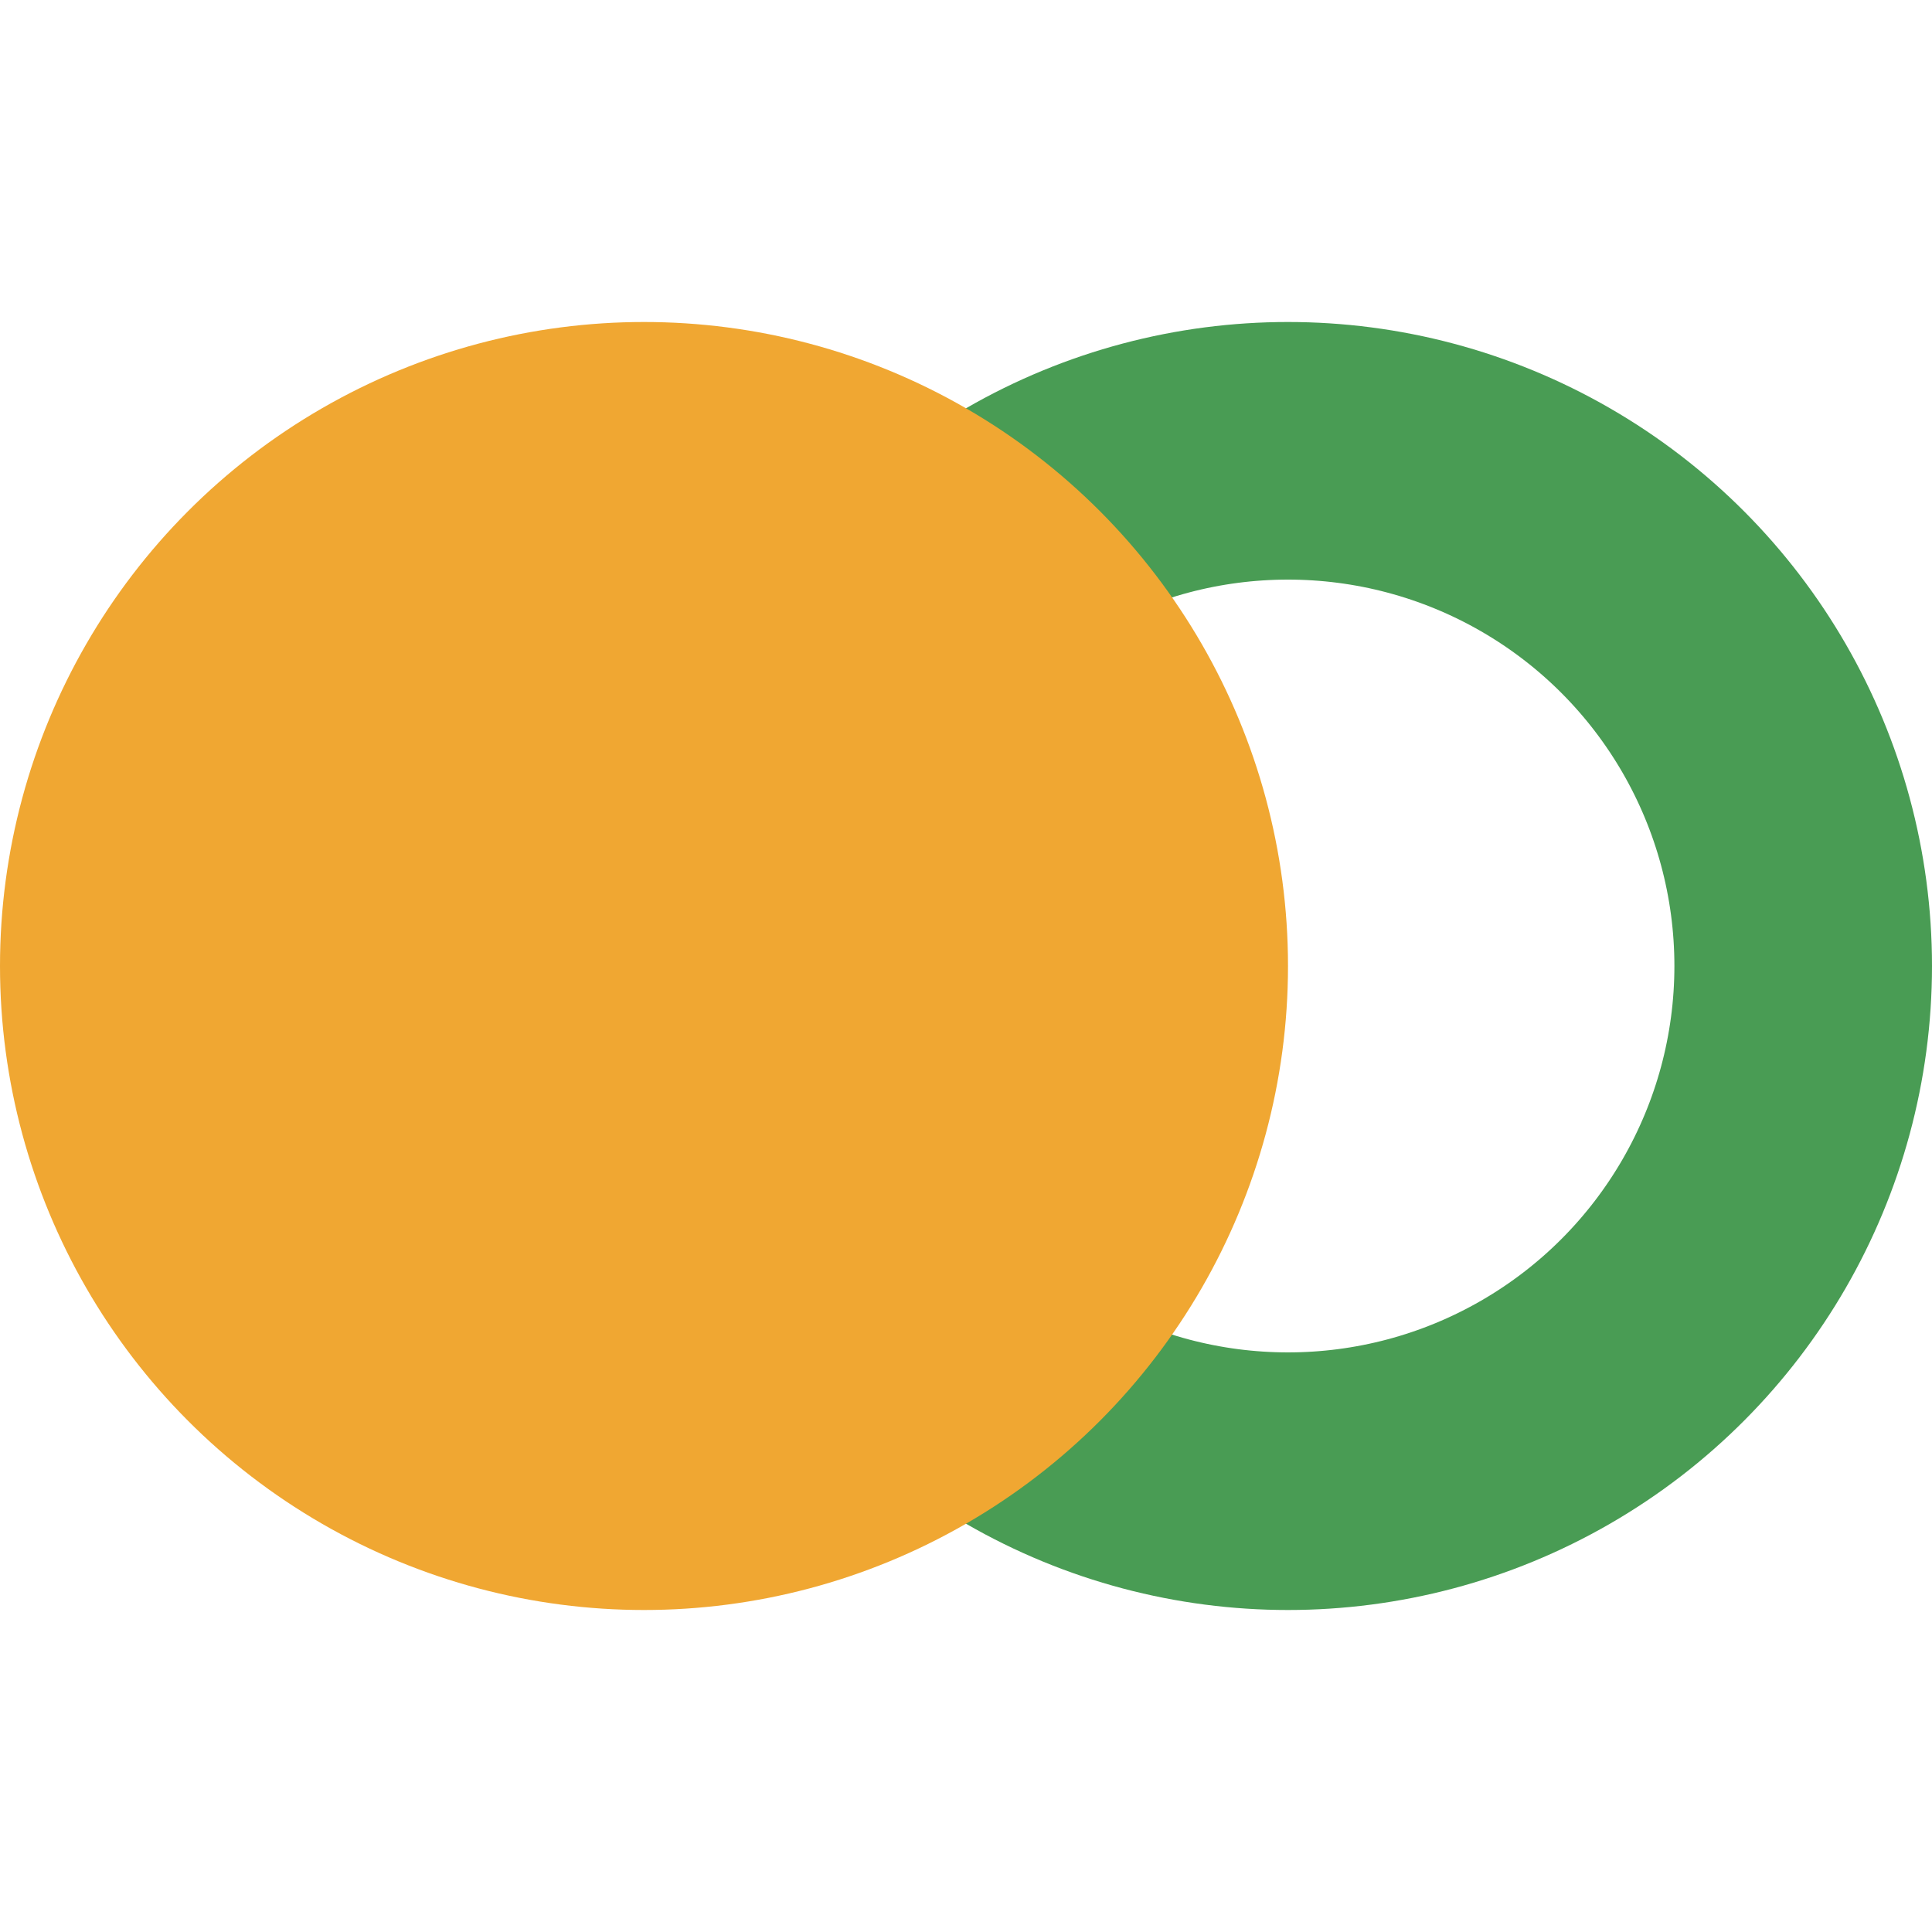 <svg width="12" height="12" viewBox="0 0 12 12" fill="none" xmlns="http://www.w3.org/2000/svg">
<circle cx="8" cy="6" r="3.2" transform="rotate(-180 8 6)" stroke="#499C54" stroke-width="1.6"/>
<circle cx="4" cy="6" r="4" transform="rotate(-180 4 6)" fill="#F0A732"/>
</svg>
